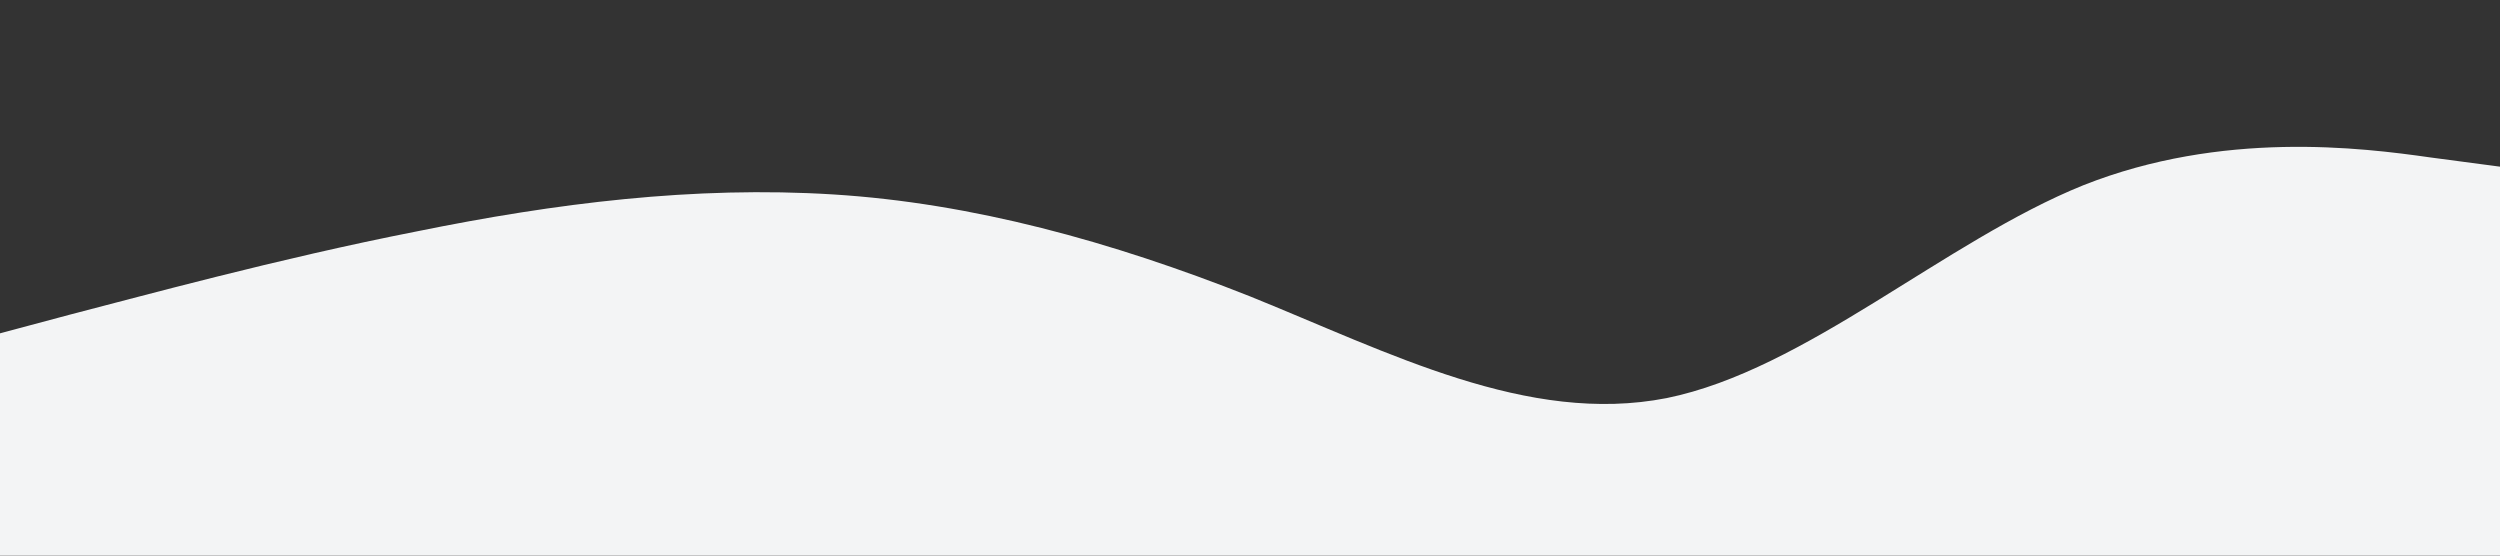 <?xml version="1.0" standalone="no"?><svg xmlns="http://www.w3.org/2000/svg" viewBox="0 0 1440 320"><rect x="0" y="0" width="1440" height="320" fill="#333333" stroke="none"/><path fill="#f3f4f5" fill-opacity="1" d="M0,192L40,181.3C80,171,160,149,240,133.3C320,117,400,107,480,112C560,117,640,139,720,170.7C800,203,880,245,960,229.3C1040,213,1120,139,1200,106.7C1280,75,1360,85,1400,90.7L1440,96L1440,320L1400,320C1360,320,1280,320,1200,320C1120,320,1040,320,960,320C880,320,800,320,720,320C640,320,560,320,480,320C400,320,320,320,240,320C160,320,80,320,40,320L0,320Z"></path></svg>